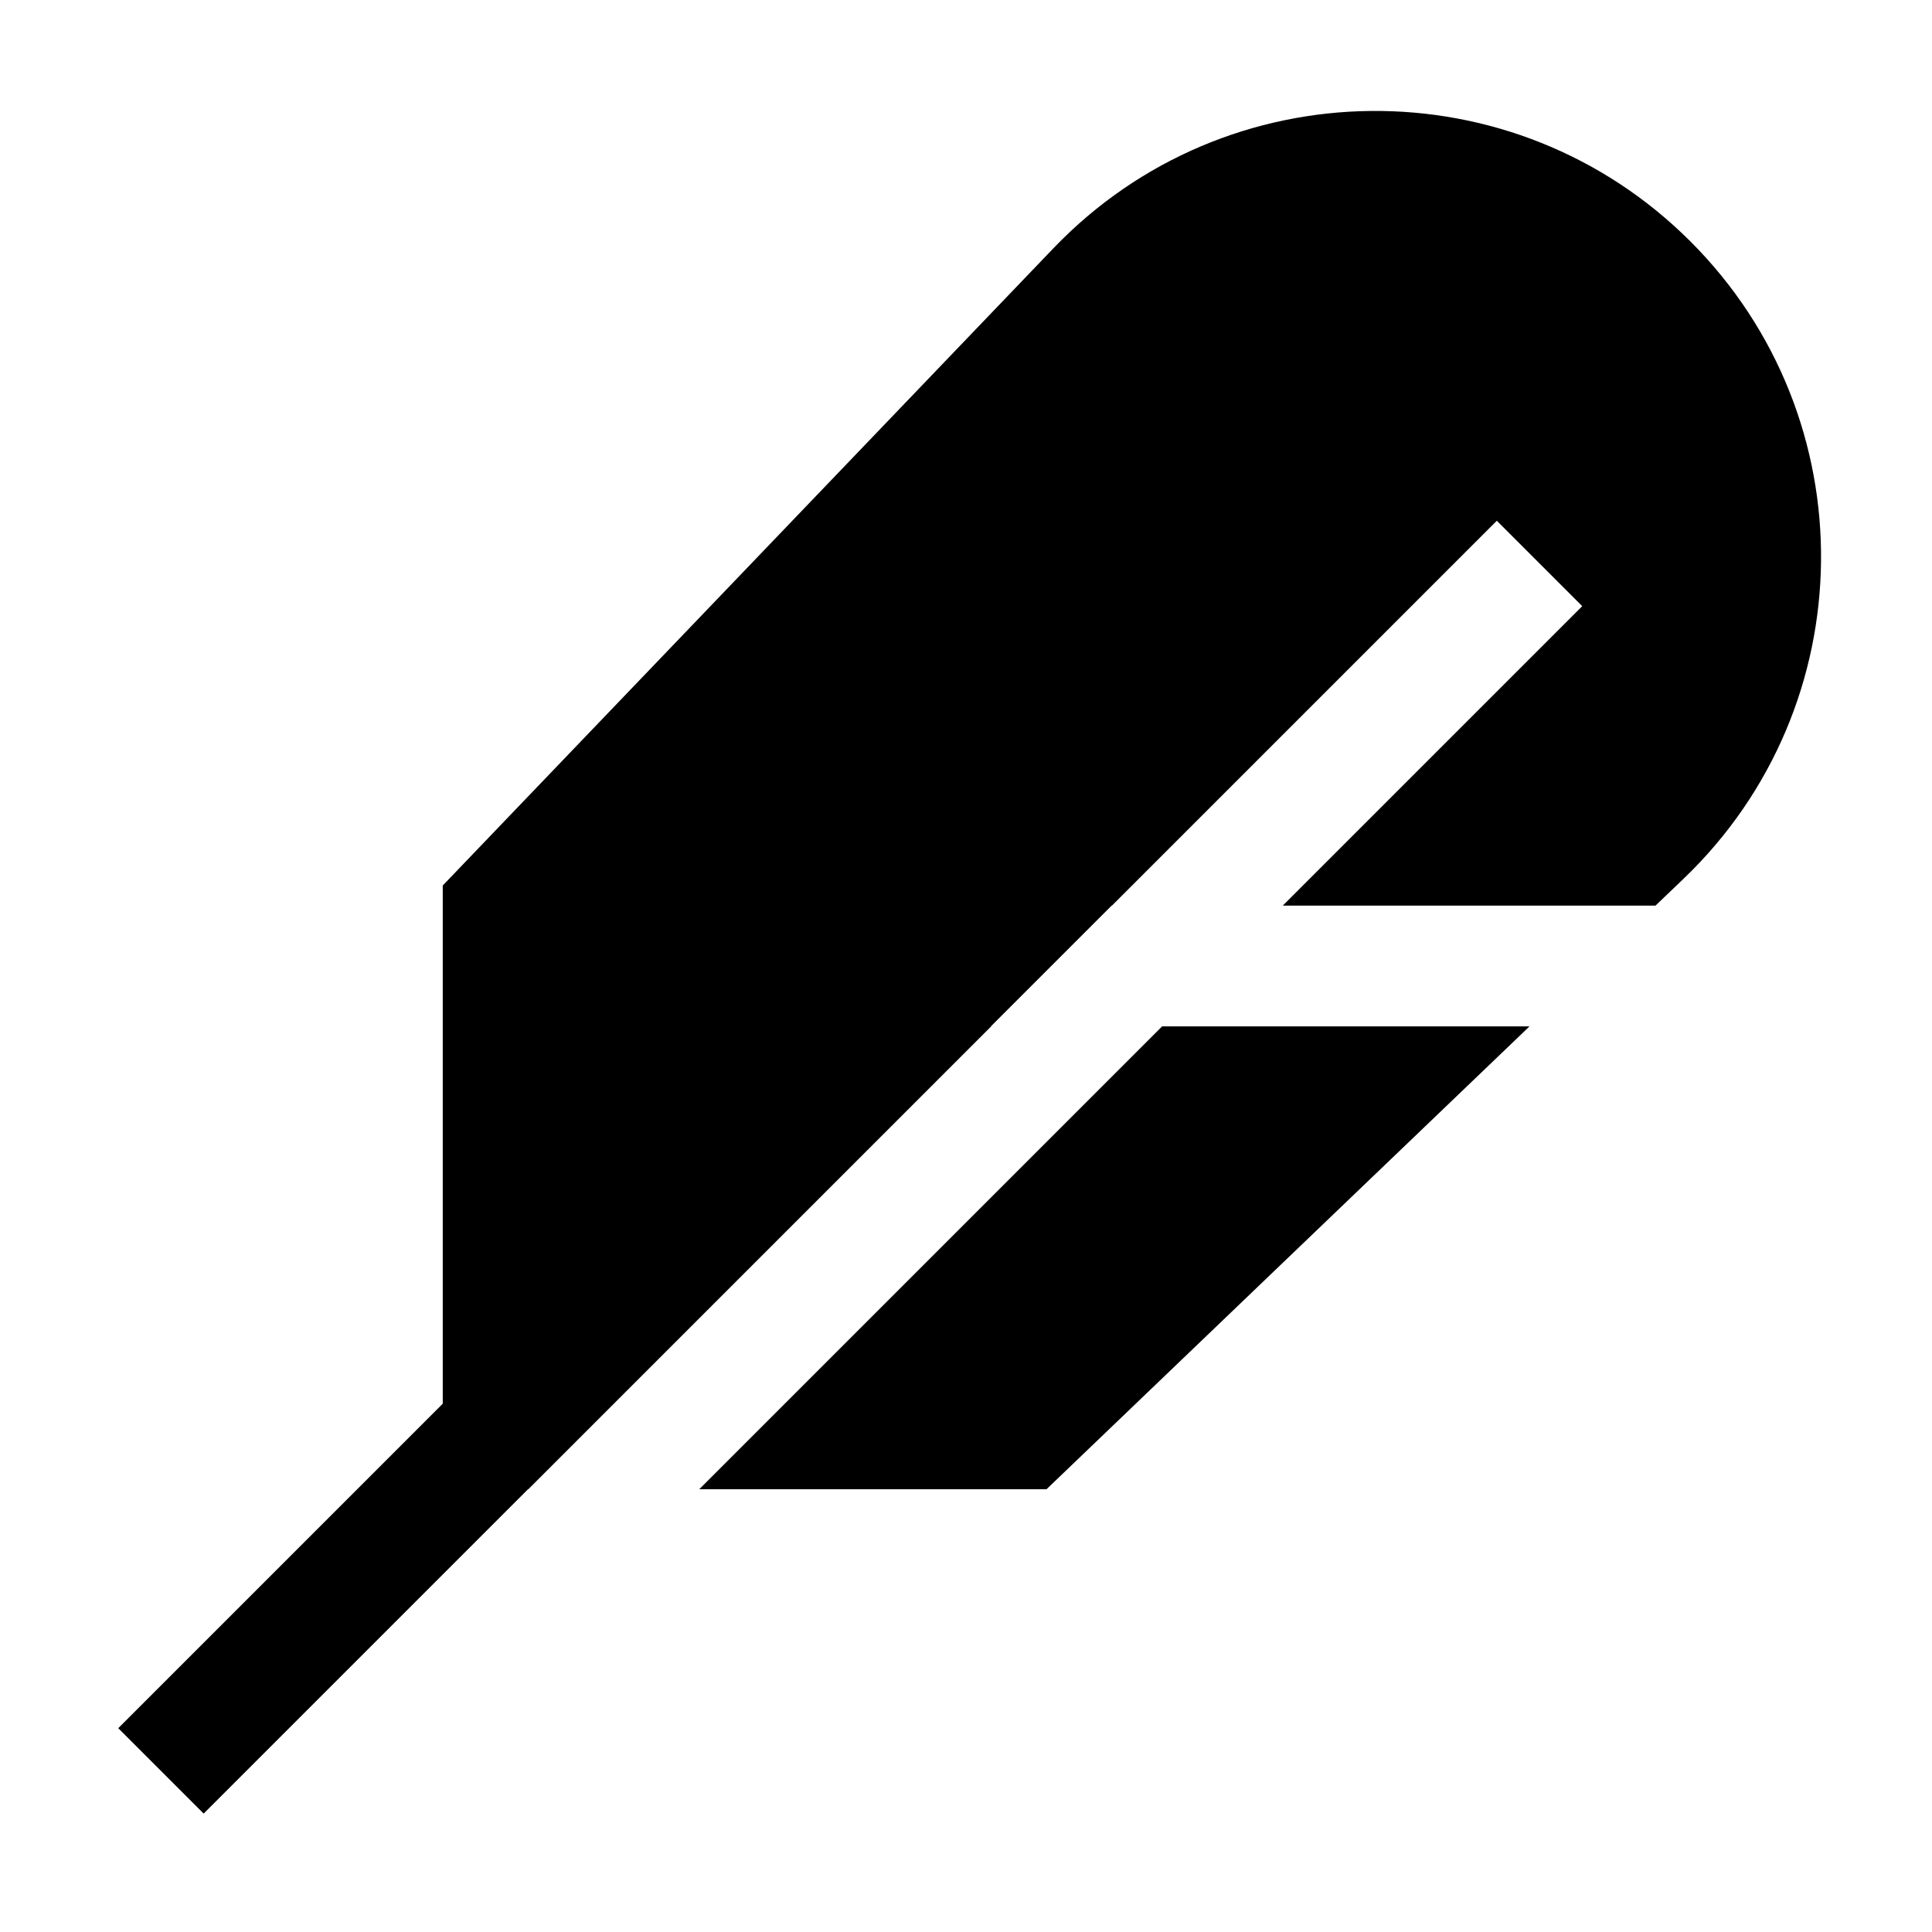 <svg xmlns="http://www.w3.org/2000/svg" fill="none" viewBox="0 0 24 24" id="Feather-Pen--Streamline-Sharp">
  <desc>
    Feather Pen Streamline Icon: https://streamlinehq.com
  </desc>
  <g id="feather-pen--change-edit-feather-modify-quill-write-writing">
    <path id="Union" fill="#000000" fill-rule="evenodd" d="M5.5 17.439v-6.439L13.086 3.084c2.148 -2.241 5.719 -2.279 7.914 -0.084 2.195 2.195 2.157 5.766 -0.084 7.914l-0.351 0.336h-4.63l3.72 -3.72 -1.061 -1.061 -4.78 4.78h-0.004l-1.5 1.5h0.004l-5.75 5.75h-0.004l-4.03 4.03 -1.061 -1.061 4.03 -4.03Zm3.186 1.061 5.75 -5.75h4.564l-6 5.75H8.686Z" clip-rule="evenodd" stroke-width="1"></path>
  </g>
</svg>